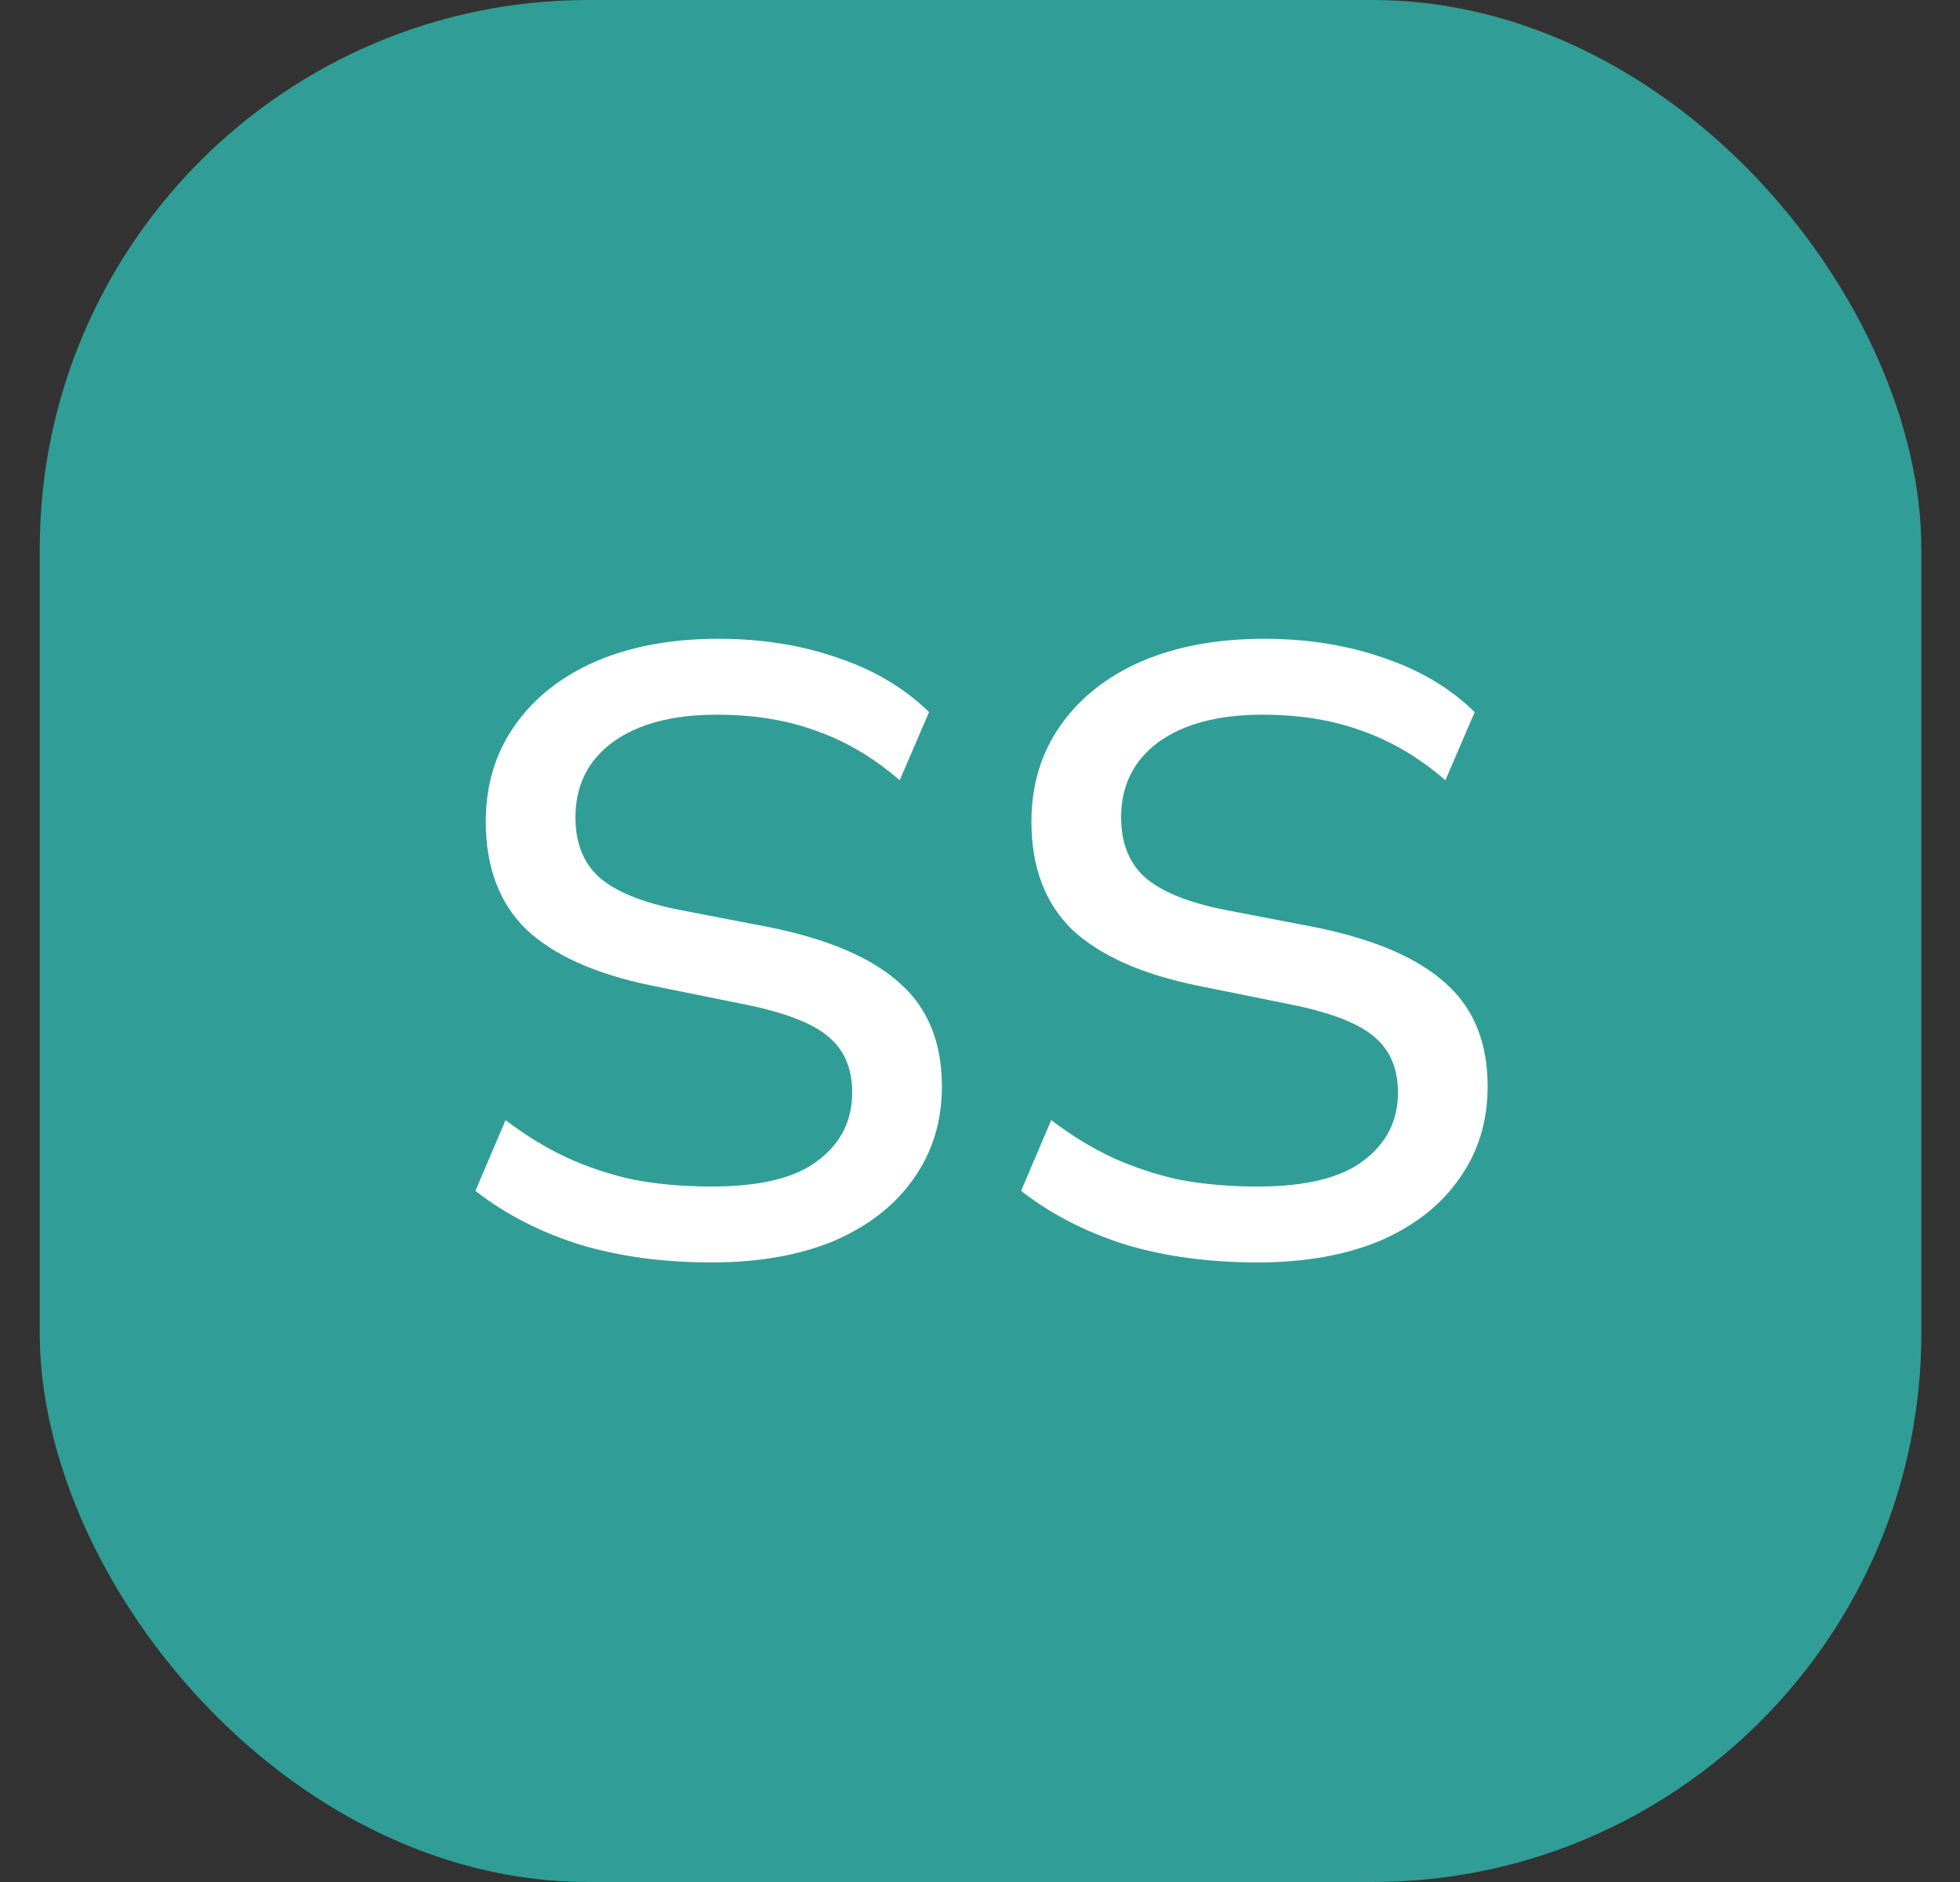 <svg width="25" height="24" viewBox="0 0 25 24" fill="none" xmlns="http://www.w3.org/2000/svg">
<rect x="0" y="0" width="25" height="24" fill="#333333" stroke="none"/>
<rect x="0.507" width="24" height="24" rx="7" fill="#309E96"/>
<path d="M9.078 16.099C8.454 16.099 7.89 16.022 7.384 15.868C6.878 15.707 6.438 15.479 6.064 15.186L6.449 14.284C6.698 14.475 6.955 14.632 7.219 14.757C7.49 14.882 7.776 14.977 8.077 15.043C8.385 15.102 8.718 15.131 9.078 15.131C9.694 15.131 10.145 15.021 10.431 14.801C10.724 14.581 10.87 14.291 10.87 13.932C10.87 13.624 10.768 13.386 10.562 13.217C10.364 13.048 10.012 12.913 9.507 12.81L8.308 12.568C7.596 12.421 7.065 12.183 6.713 11.853C6.368 11.516 6.196 11.057 6.196 10.478C6.196 10.009 6.32 9.598 6.57 9.246C6.819 8.894 7.164 8.623 7.604 8.432C8.051 8.241 8.572 8.146 9.166 8.146C9.716 8.146 10.222 8.227 10.684 8.388C11.146 8.542 11.534 8.773 11.85 9.081L11.476 9.95C11.146 9.664 10.793 9.455 10.419 9.323C10.046 9.184 9.62 9.114 9.144 9.114C8.579 9.114 8.135 9.231 7.813 9.466C7.497 9.701 7.34 10.02 7.34 10.423C7.34 10.746 7.439 10.999 7.637 11.182C7.842 11.365 8.179 11.505 8.649 11.6L9.848 11.831C10.588 11.985 11.134 12.223 11.486 12.546C11.838 12.861 12.014 13.298 12.014 13.855C12.014 14.302 11.893 14.695 11.652 15.032C11.417 15.369 11.079 15.633 10.639 15.824C10.2 16.007 9.679 16.099 9.078 16.099ZM16.038 16.099C15.415 16.099 14.85 16.022 14.344 15.868C13.838 15.707 13.398 15.479 13.024 15.186L13.409 14.284C13.659 14.475 13.915 14.632 14.179 14.757C14.451 14.882 14.737 14.977 15.037 15.043C15.345 15.102 15.679 15.131 16.038 15.131C16.654 15.131 17.105 15.021 17.391 14.801C17.685 14.581 17.831 14.291 17.831 13.932C17.831 13.624 17.729 13.386 17.523 13.217C17.325 13.048 16.973 12.913 16.467 12.81L15.268 12.568C14.557 12.421 14.025 12.183 13.673 11.853C13.329 11.516 13.156 11.057 13.156 10.478C13.156 10.009 13.281 9.598 13.53 9.246C13.78 8.894 14.124 8.623 14.564 8.432C15.012 8.241 15.532 8.146 16.126 8.146C16.676 8.146 17.182 8.227 17.644 8.388C18.106 8.542 18.495 8.773 18.81 9.081L18.436 9.95C18.106 9.664 17.754 9.455 17.38 9.323C17.006 9.184 16.581 9.114 16.104 9.114C15.54 9.114 15.096 9.231 14.773 9.466C14.458 9.701 14.3 10.02 14.3 10.423C14.3 10.746 14.399 10.999 14.597 11.182C14.803 11.365 15.14 11.505 15.609 11.6L16.808 11.831C17.549 11.985 18.095 12.223 18.447 12.546C18.799 12.861 18.975 13.298 18.975 13.855C18.975 14.302 18.854 14.695 18.612 15.032C18.378 15.369 18.04 15.633 17.6 15.824C17.16 16.007 16.64 16.099 16.038 16.099Z" fill="white"/>
</svg>
